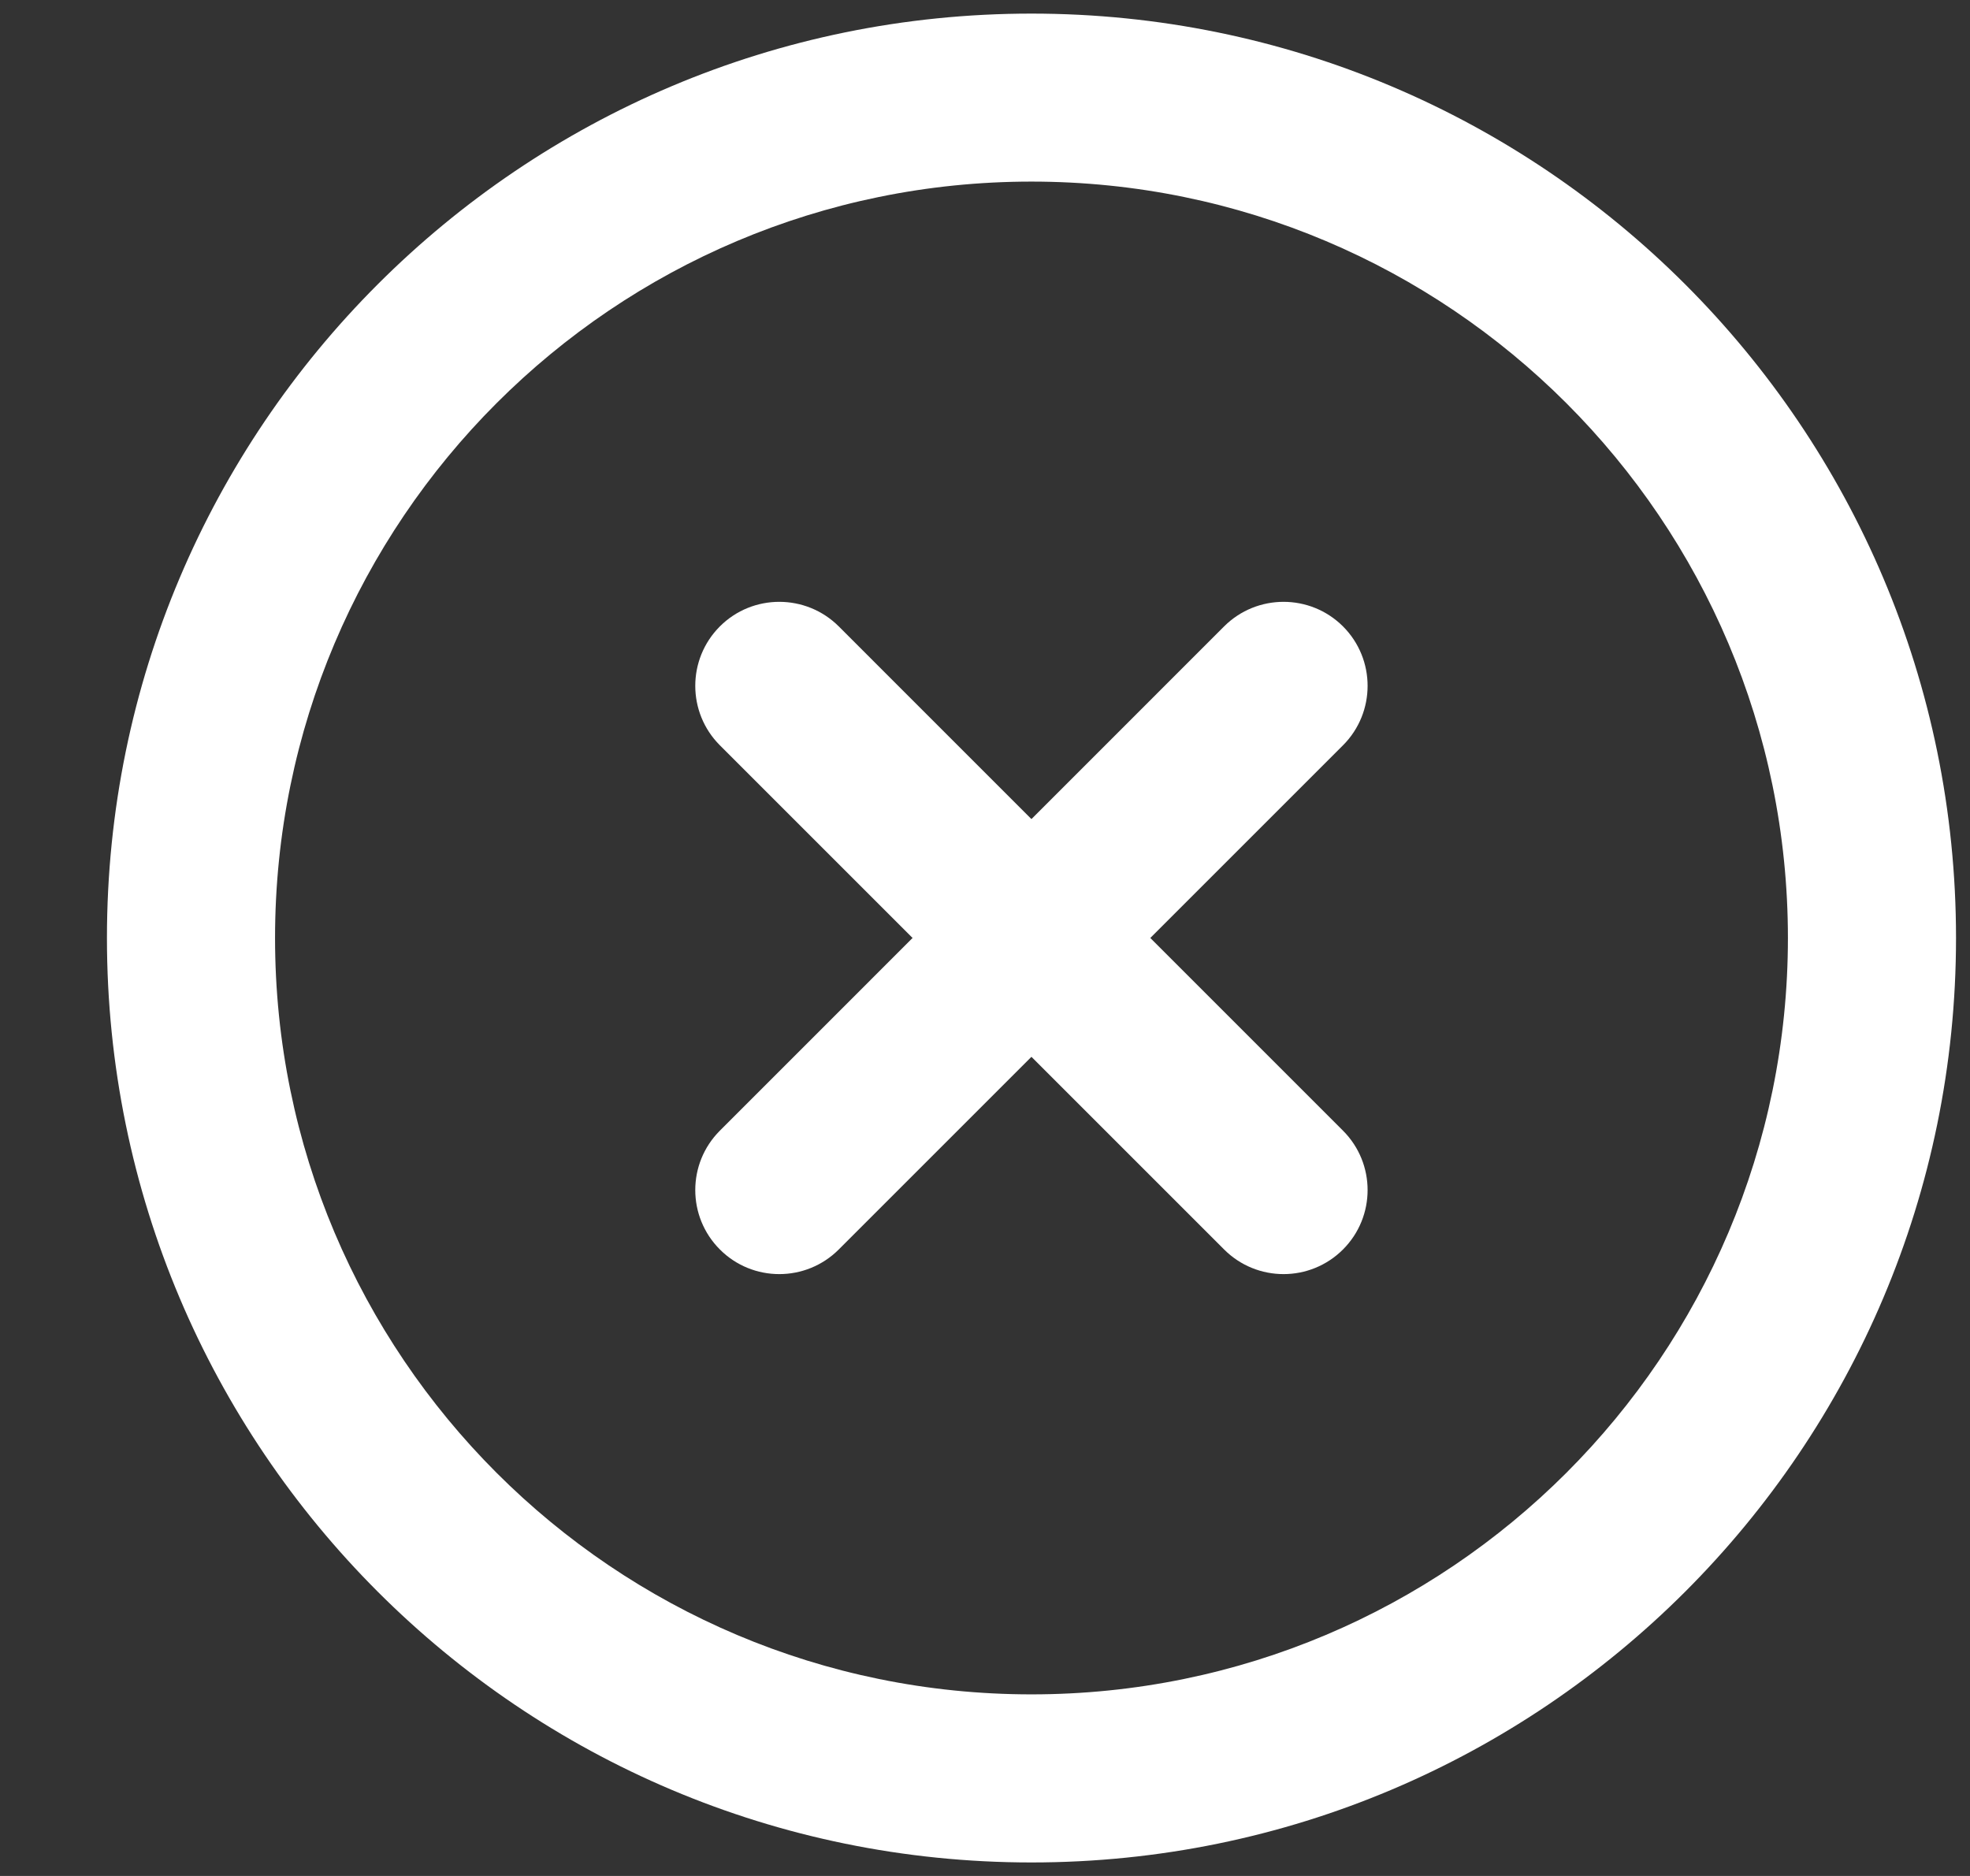 <svg width="21" height="20" viewBox="0 0 21 20" fill="none" xmlns="http://www.w3.org/2000/svg">
<rect x="0" y="0" width="21" height="20" fill="#333333" stroke="none"/>
<g clip-path="url(#clip0_2483_11004)">
<path fill-rule="evenodd" clip-rule="evenodd" d="M10.995 1.936C6.542 1.936 2.932 5.547 2.932 10C2.932 14.454 6.542 18.064 10.995 18.064C15.449 18.064 19.059 14.454 19.059 10C19.059 5.547 15.449 1.936 10.995 1.936ZM1.14 10C1.14 4.557 5.552 0.145 10.995 0.145C16.438 0.145 20.851 4.557 20.851 10C20.851 15.443 16.438 19.856 10.995 19.856C5.552 19.856 1.14 15.443 1.14 10Z" fill="white"/>
<path fill-rule="evenodd" clip-rule="evenodd" d="M14.316 6.678C14.666 7.028 14.666 7.596 14.316 7.946L8.941 13.321C8.591 13.671 8.023 13.671 7.674 13.321C7.324 12.971 7.324 12.404 7.674 12.054L13.049 6.678C13.399 6.329 13.966 6.329 14.316 6.678Z" fill="white"/>
<path fill-rule="evenodd" clip-rule="evenodd" d="M7.674 6.678C8.023 6.329 8.591 6.329 8.941 6.678L14.316 12.054C14.666 12.404 14.666 12.971 14.316 13.321C13.966 13.671 13.399 13.671 13.049 13.321L7.674 7.946C7.324 7.596 7.324 7.028 7.674 6.678Z" fill="white"/>
</g>
<defs>
<clipPath id="clip0_2483_11004">
<rect width="20" height="20" fill="white" transform="translate(0.995)"/>
</clipPath>
</defs>
</svg>
